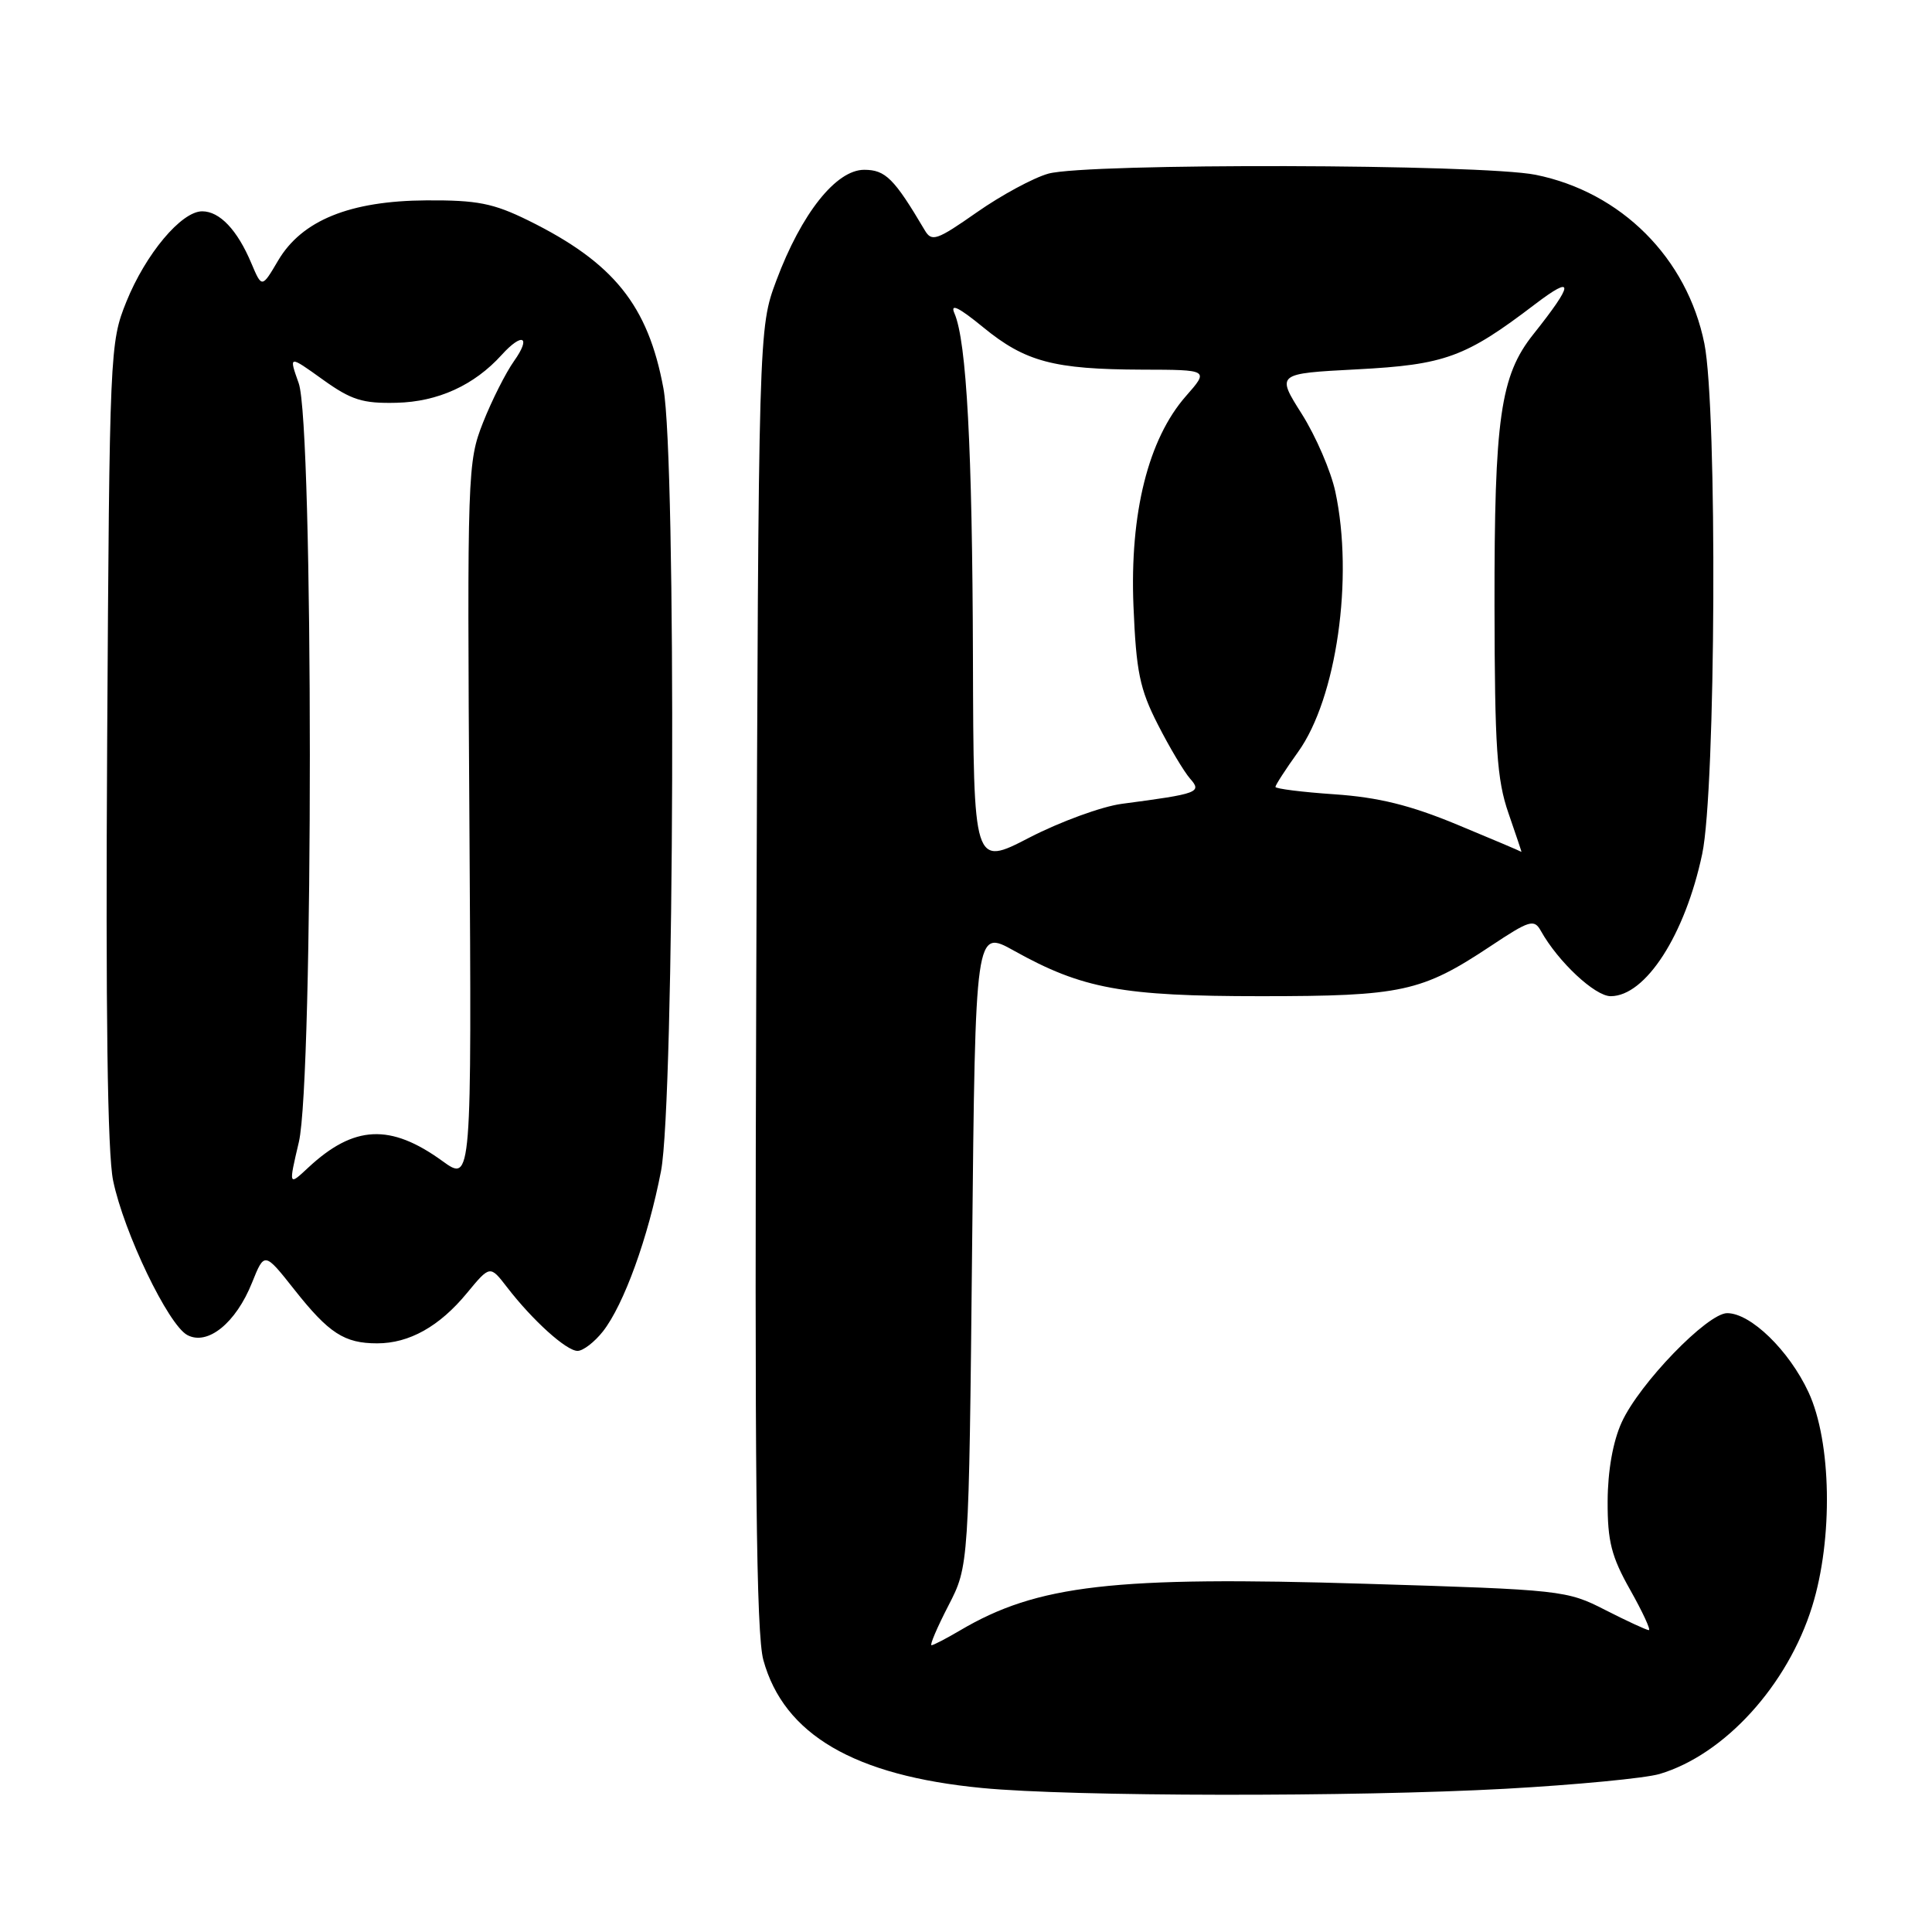 <?xml version="1.0" encoding="UTF-8" standalone="no"?>
<!DOCTYPE svg PUBLIC "-//W3C//DTD SVG 1.1//EN" "http://www.w3.org/Graphics/SVG/1.1/DTD/svg11.dtd" >
<svg xmlns="http://www.w3.org/2000/svg" xmlns:xlink="http://www.w3.org/1999/xlink" version="1.1" viewBox="0 0 256 256">
 <g >
 <path fill="currentColor"
d=" M 199.50 237.02 C 208.85 236.50 218.04 235.62 219.91 235.06 C 228.51 232.50 236.87 223.32 240.12 212.86 C 242.91 203.89 242.69 191.03 239.63 184.46 C 237.06 178.94 231.98 174.00 228.86 174.00 C 226.24 174.00 217.20 183.35 214.88 188.47 C 213.72 191.01 213.04 194.87 213.02 198.92 C 213.00 204.23 213.52 206.26 216.01 210.67 C 217.66 213.60 218.77 216.00 218.48 216.00 C 218.18 216.00 215.59 214.80 212.72 213.34 C 207.61 210.72 206.97 210.65 181.00 209.86 C 147.55 208.83 137.46 209.99 127.21 216.04 C 125.38 217.12 123.68 218.00 123.43 218.00 C 123.17 218.00 124.18 215.64 125.67 212.75 C 128.38 207.50 128.38 207.50 128.81 165.31 C 129.24 123.12 129.24 123.12 134.37 125.98 C 143.43 131.03 148.72 132.00 167.06 132.00 C 185.76 132.00 188.37 131.43 197.49 125.38 C 202.69 121.92 203.28 121.74 204.18 123.36 C 206.46 127.44 211.34 132.00 213.42 132.00 C 218.05 132.00 223.28 123.88 225.55 113.16 C 227.36 104.63 227.57 54.19 225.84 45.53 C 223.55 34.18 214.82 25.45 203.47 23.16 C 196.26 21.72 144.01 21.59 138.91 23.01 C 136.94 23.56 132.68 25.86 129.44 28.13 C 124.11 31.86 123.46 32.08 122.53 30.50 C 118.48 23.65 117.33 22.50 114.51 22.50 C 110.78 22.50 106.19 28.29 102.87 37.17 C 100.51 43.50 100.51 43.50 100.21 129.50 C 99.98 195.39 100.20 216.54 101.15 219.97 C 103.87 229.84 113.19 235.29 130.13 236.92 C 142.01 238.07 179.47 238.12 199.50 237.02 Z  M 79.89 176.42 C 82.66 172.89 85.89 163.98 87.59 155.16 C 89.37 145.89 89.63 60.80 87.91 51.47 C 85.87 40.45 81.33 34.80 70.00 29.21 C 65.36 26.93 63.24 26.51 56.50 26.55 C 46.36 26.61 39.99 29.20 36.85 34.53 C 34.70 38.18 34.70 38.18 33.30 34.87 C 31.45 30.47 29.11 28.00 26.79 28.00 C 24.03 28.00 19.30 33.65 16.74 39.99 C 14.56 45.40 14.51 46.44 14.20 98.32 C 13.99 134.06 14.24 152.85 14.99 156.44 C 16.41 163.31 22.29 175.55 24.82 176.90 C 27.51 178.34 31.26 175.31 33.40 169.95 C 35.04 165.87 35.04 165.87 39.01 170.89 C 43.58 176.67 45.63 178.00 49.98 178.00 C 54.23 178.00 58.23 175.76 61.87 171.34 C 64.93 167.64 64.93 167.64 67.19 170.57 C 70.58 174.97 75.05 179.00 76.53 179.00 C 77.26 179.00 78.77 177.84 79.89 176.42 Z  M 128.92 87.16 C 128.84 59.45 128.08 45.22 126.47 41.52 C 125.87 40.15 127.02 40.70 130.28 43.37 C 135.86 47.94 139.62 48.94 151.35 48.98 C 160.21 49.00 160.21 49.00 157.13 52.50 C 152.15 58.18 149.69 68.01 150.19 80.30 C 150.55 89.01 151.02 91.30 153.42 96.00 C 154.96 99.03 156.88 102.24 157.68 103.16 C 159.30 104.99 158.82 105.17 148.66 106.51 C 146.00 106.86 140.48 108.88 136.41 110.98 C 129.00 114.82 129.00 114.82 128.92 87.16 Z  M 193.09 109.27 C 186.87 106.69 182.65 105.65 176.84 105.25 C 172.53 104.96 169.00 104.51 169.00 104.27 C 169.00 104.03 170.35 101.94 172.00 99.64 C 177.10 92.55 179.39 76.57 176.94 65.16 C 176.36 62.44 174.36 57.81 172.50 54.86 C 169.11 49.50 169.11 49.50 179.81 48.94 C 191.48 48.33 194.18 47.34 203.39 40.32 C 208.65 36.32 208.58 37.50 203.17 44.30 C 198.80 49.78 198.00 55.42 198.03 80.30 C 198.06 99.09 198.34 103.31 199.88 107.75 C 200.88 110.64 201.65 112.94 201.60 112.88 C 201.54 112.81 197.72 111.19 193.09 109.27 Z  M 39.60 151.33 C 41.55 143.03 41.54 56.26 39.58 50.78 C 38.26 47.06 38.26 47.06 42.75 50.28 C 46.55 53.01 48.05 53.48 52.55 53.37 C 58.03 53.24 62.83 51.05 66.47 47.03 C 69.22 43.99 70.43 44.58 68.12 47.83 C 67.01 49.39 65.16 53.07 64.00 56.00 C 61.95 61.21 61.90 62.54 62.20 109.00 C 62.50 156.65 62.50 156.65 58.63 153.85 C 51.73 148.85 46.90 149.08 40.86 154.70 C 38.23 157.16 38.23 157.16 39.60 151.33 Z "/>
</g>
</svg>